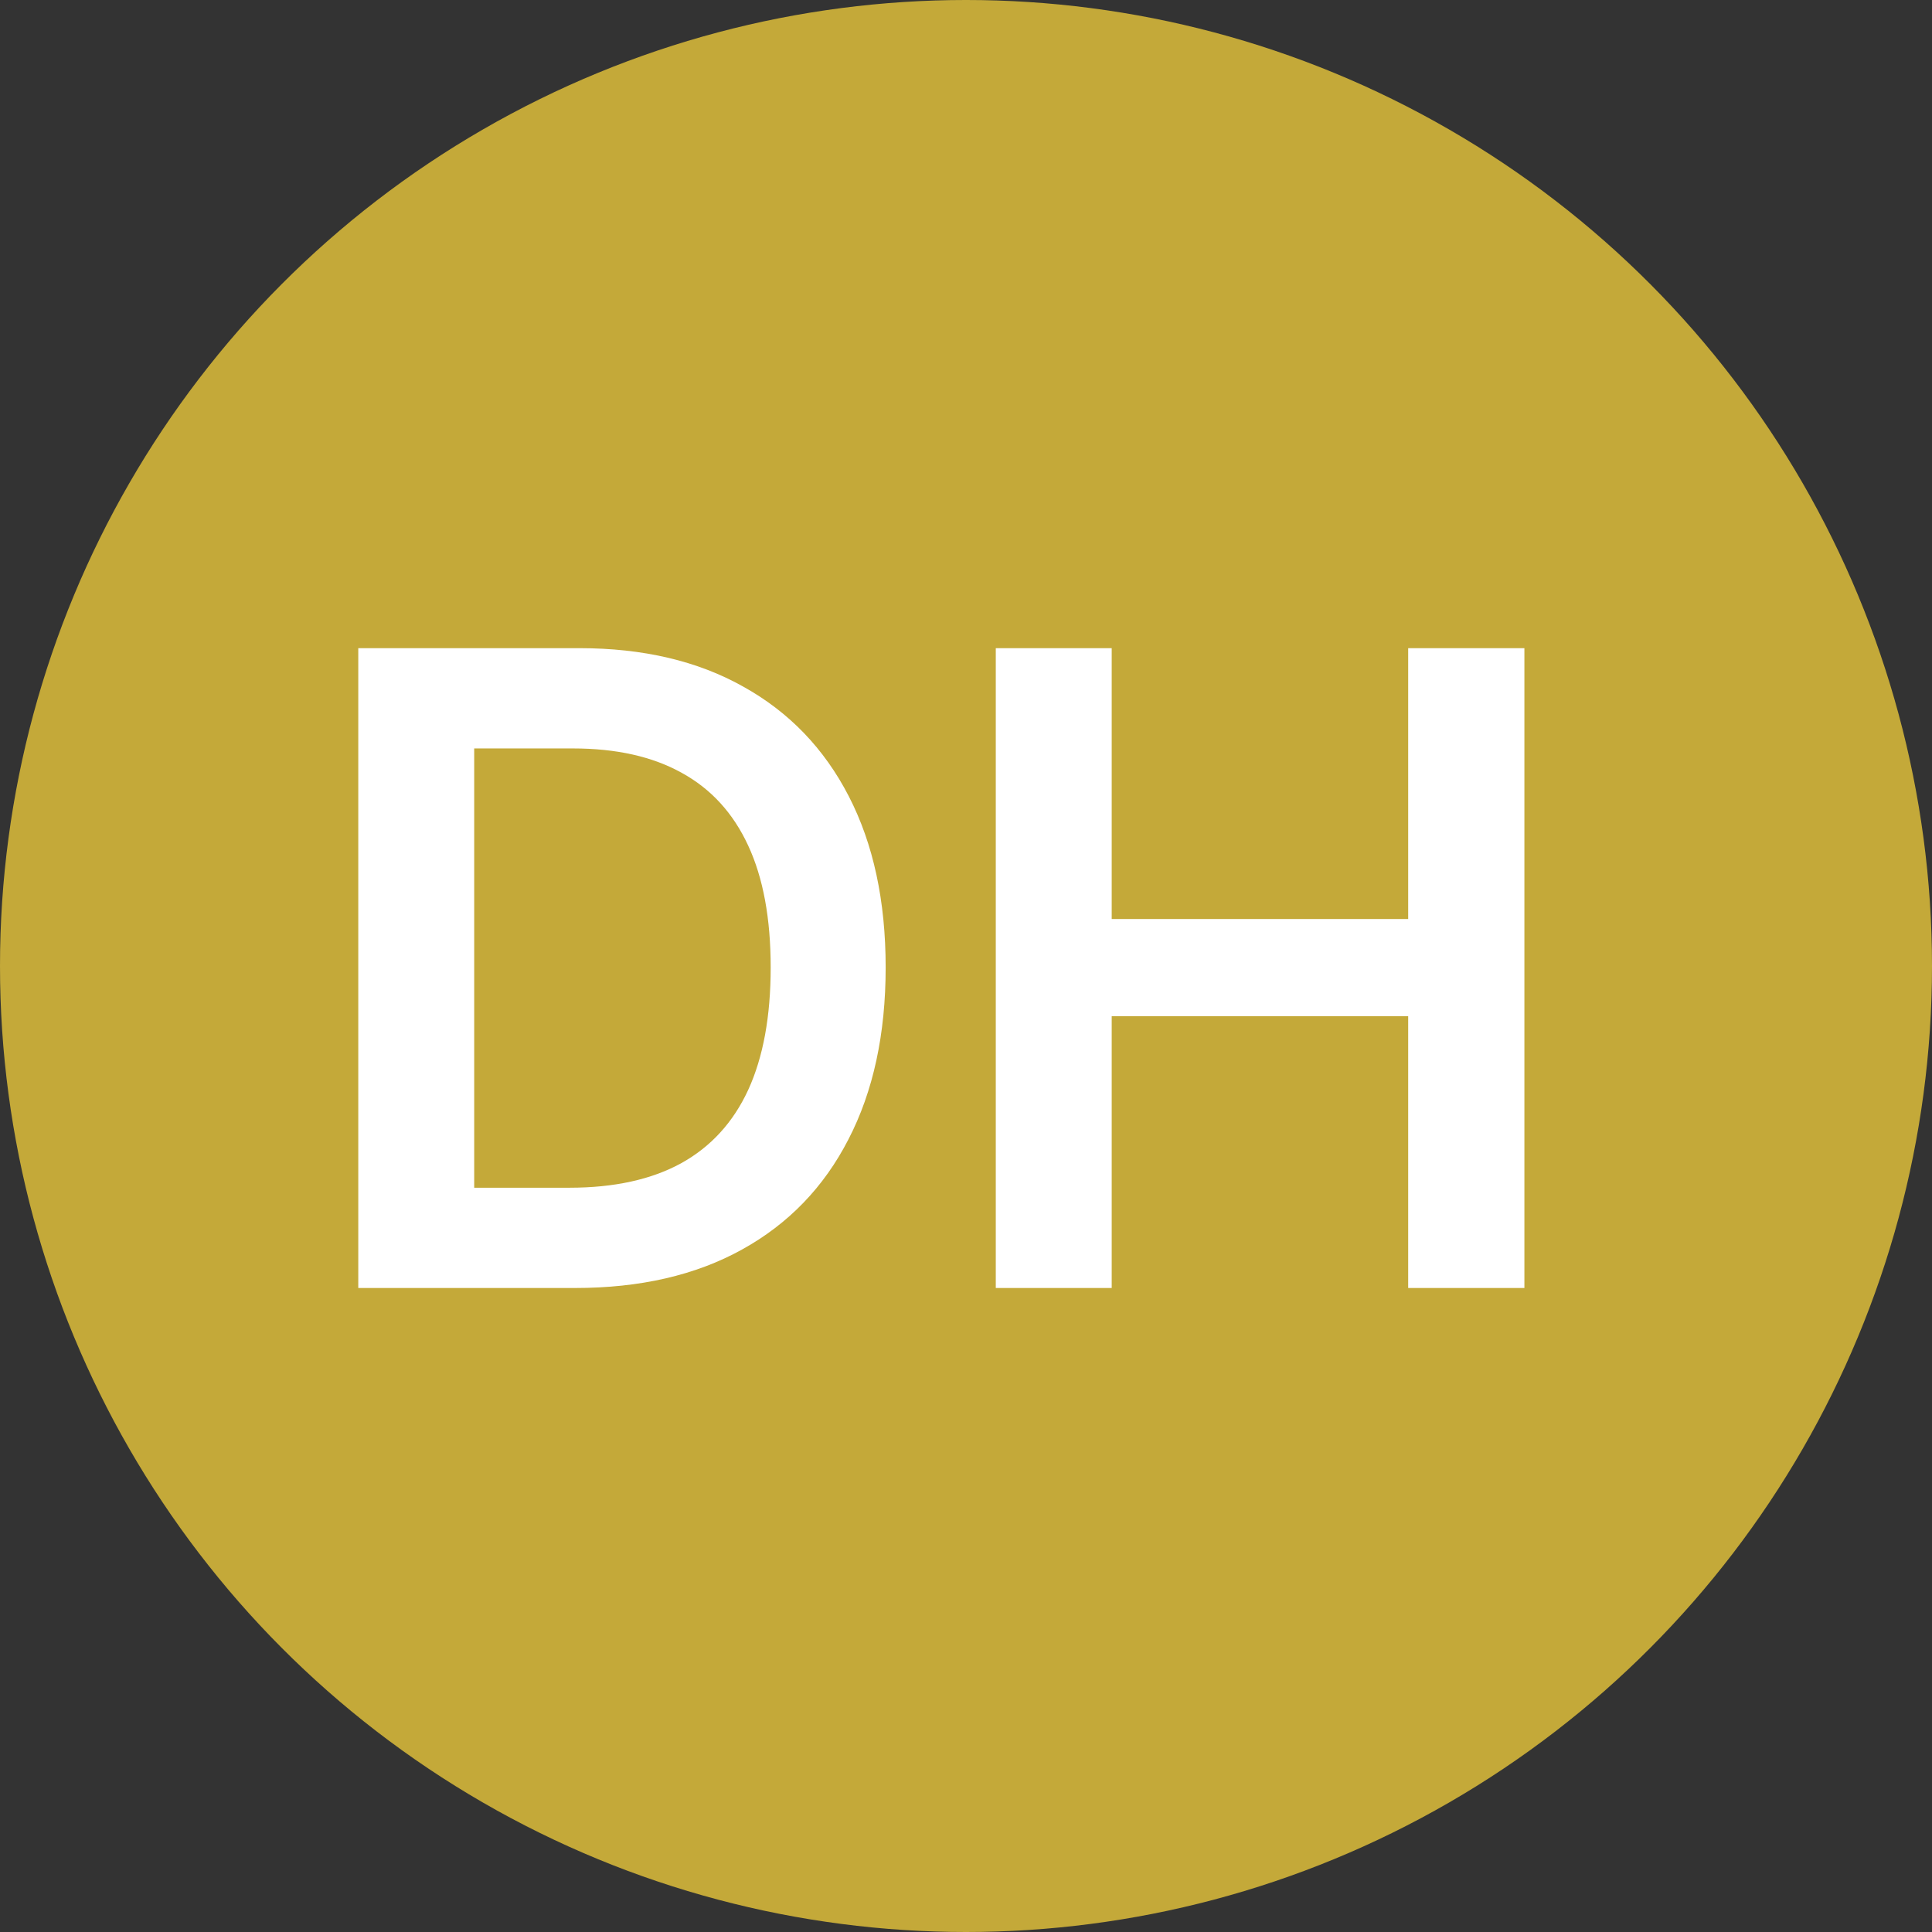 <svg width="72" height="72" viewBox="0 0 72 72" fill="none" xmlns="http://www.w3.org/2000/svg">
<rect x="0" y="0" width="72" height="72" fill="#333333" stroke="none"/>
<circle cx="36" cy="36" r="36" fill="#C4A939"/>
<path d="M21.432 48H13.352V24.155H21.595C23.963 24.155 25.997 24.632 27.696 25.587C29.404 26.534 30.716 27.896 31.632 29.674C32.548 31.451 33.006 33.578 33.006 36.054C33.006 38.538 32.544 40.672 31.62 42.458C30.704 44.243 29.381 45.613 27.65 46.568C25.927 47.523 23.854 48 21.432 48ZM17.672 44.263H21.223C22.884 44.263 24.269 43.96 25.379 43.354C26.489 42.741 27.324 41.829 27.883 40.618C28.442 39.4 28.721 37.878 28.721 36.054C28.721 34.23 28.442 32.716 27.883 31.513C27.324 30.302 26.497 29.398 25.403 28.8C24.316 28.195 22.965 27.892 21.351 27.892H17.672V44.263ZM37.11 48V24.155H41.43V34.249H52.479V24.155H56.81V48H52.479V37.87H41.43V48H37.11Z" fill="white"/>
</svg>
